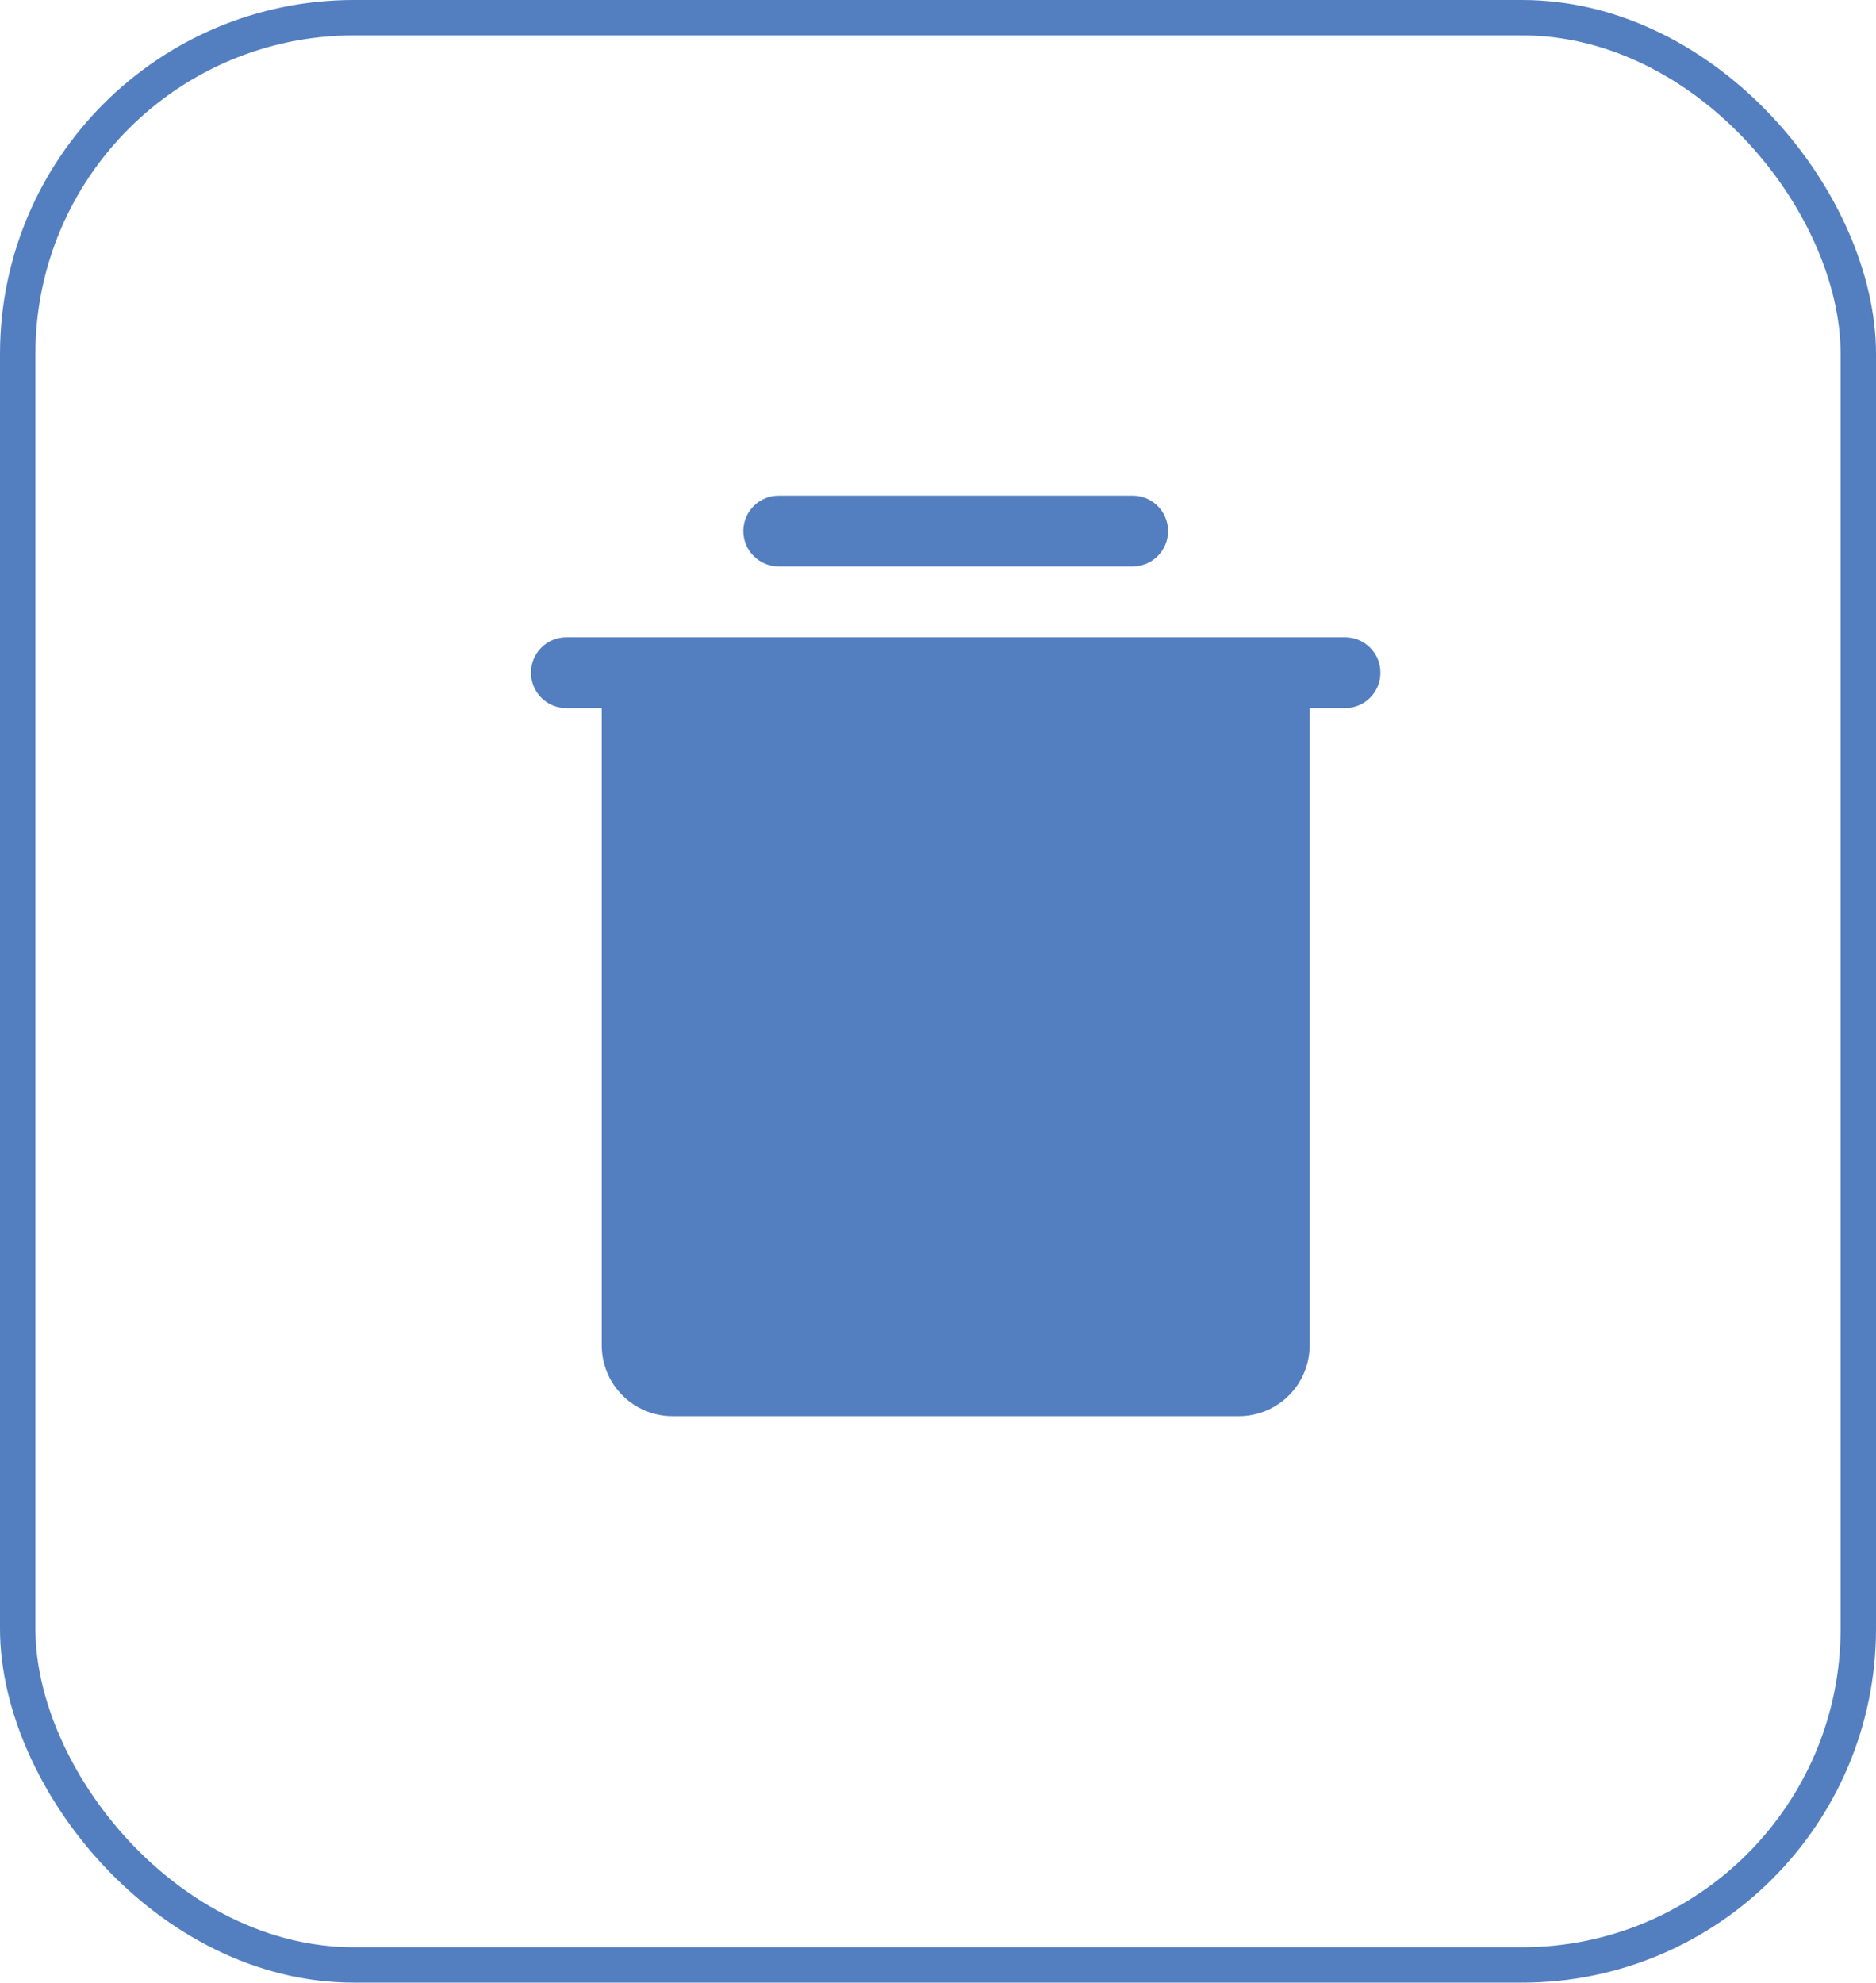 <svg width="53" height="56" viewBox="0 0 53 56" fill="none" xmlns="http://www.w3.org/2000/svg">
<rect x="0.5" y="0.5" width="52" height="55" rx="9.5" stroke="#537FC0"/>
<path d="M39 19C39 19.265 38.895 19.52 38.707 19.707C38.52 19.895 38.265 20 38 20H37V38C37 38.53 36.789 39.039 36.414 39.414C36.039 39.789 35.53 40 35 40H19C18.47 40 17.961 39.789 17.586 39.414C17.211 39.039 17 38.53 17 38V20H16C15.735 20 15.48 19.895 15.293 19.707C15.105 19.52 15 19.265 15 19C15 18.735 15.105 18.48 15.293 18.293C15.48 18.105 15.735 18 16 18H38C38.265 18 38.52 18.105 38.707 18.293C38.895 18.48 39 18.735 39 19ZM22 16H32C32.265 16 32.52 15.895 32.707 15.707C32.895 15.52 33 15.265 33 15C33 14.735 32.895 14.48 32.707 14.293C32.52 14.105 32.265 14 32 14H22C21.735 14 21.48 14.105 21.293 14.293C21.105 14.48 21 14.735 21 15C21 15.265 21.105 15.52 21.293 15.707C21.48 15.895 21.735 16 22 16Z" fill="#537FC0"/>
</svg>
